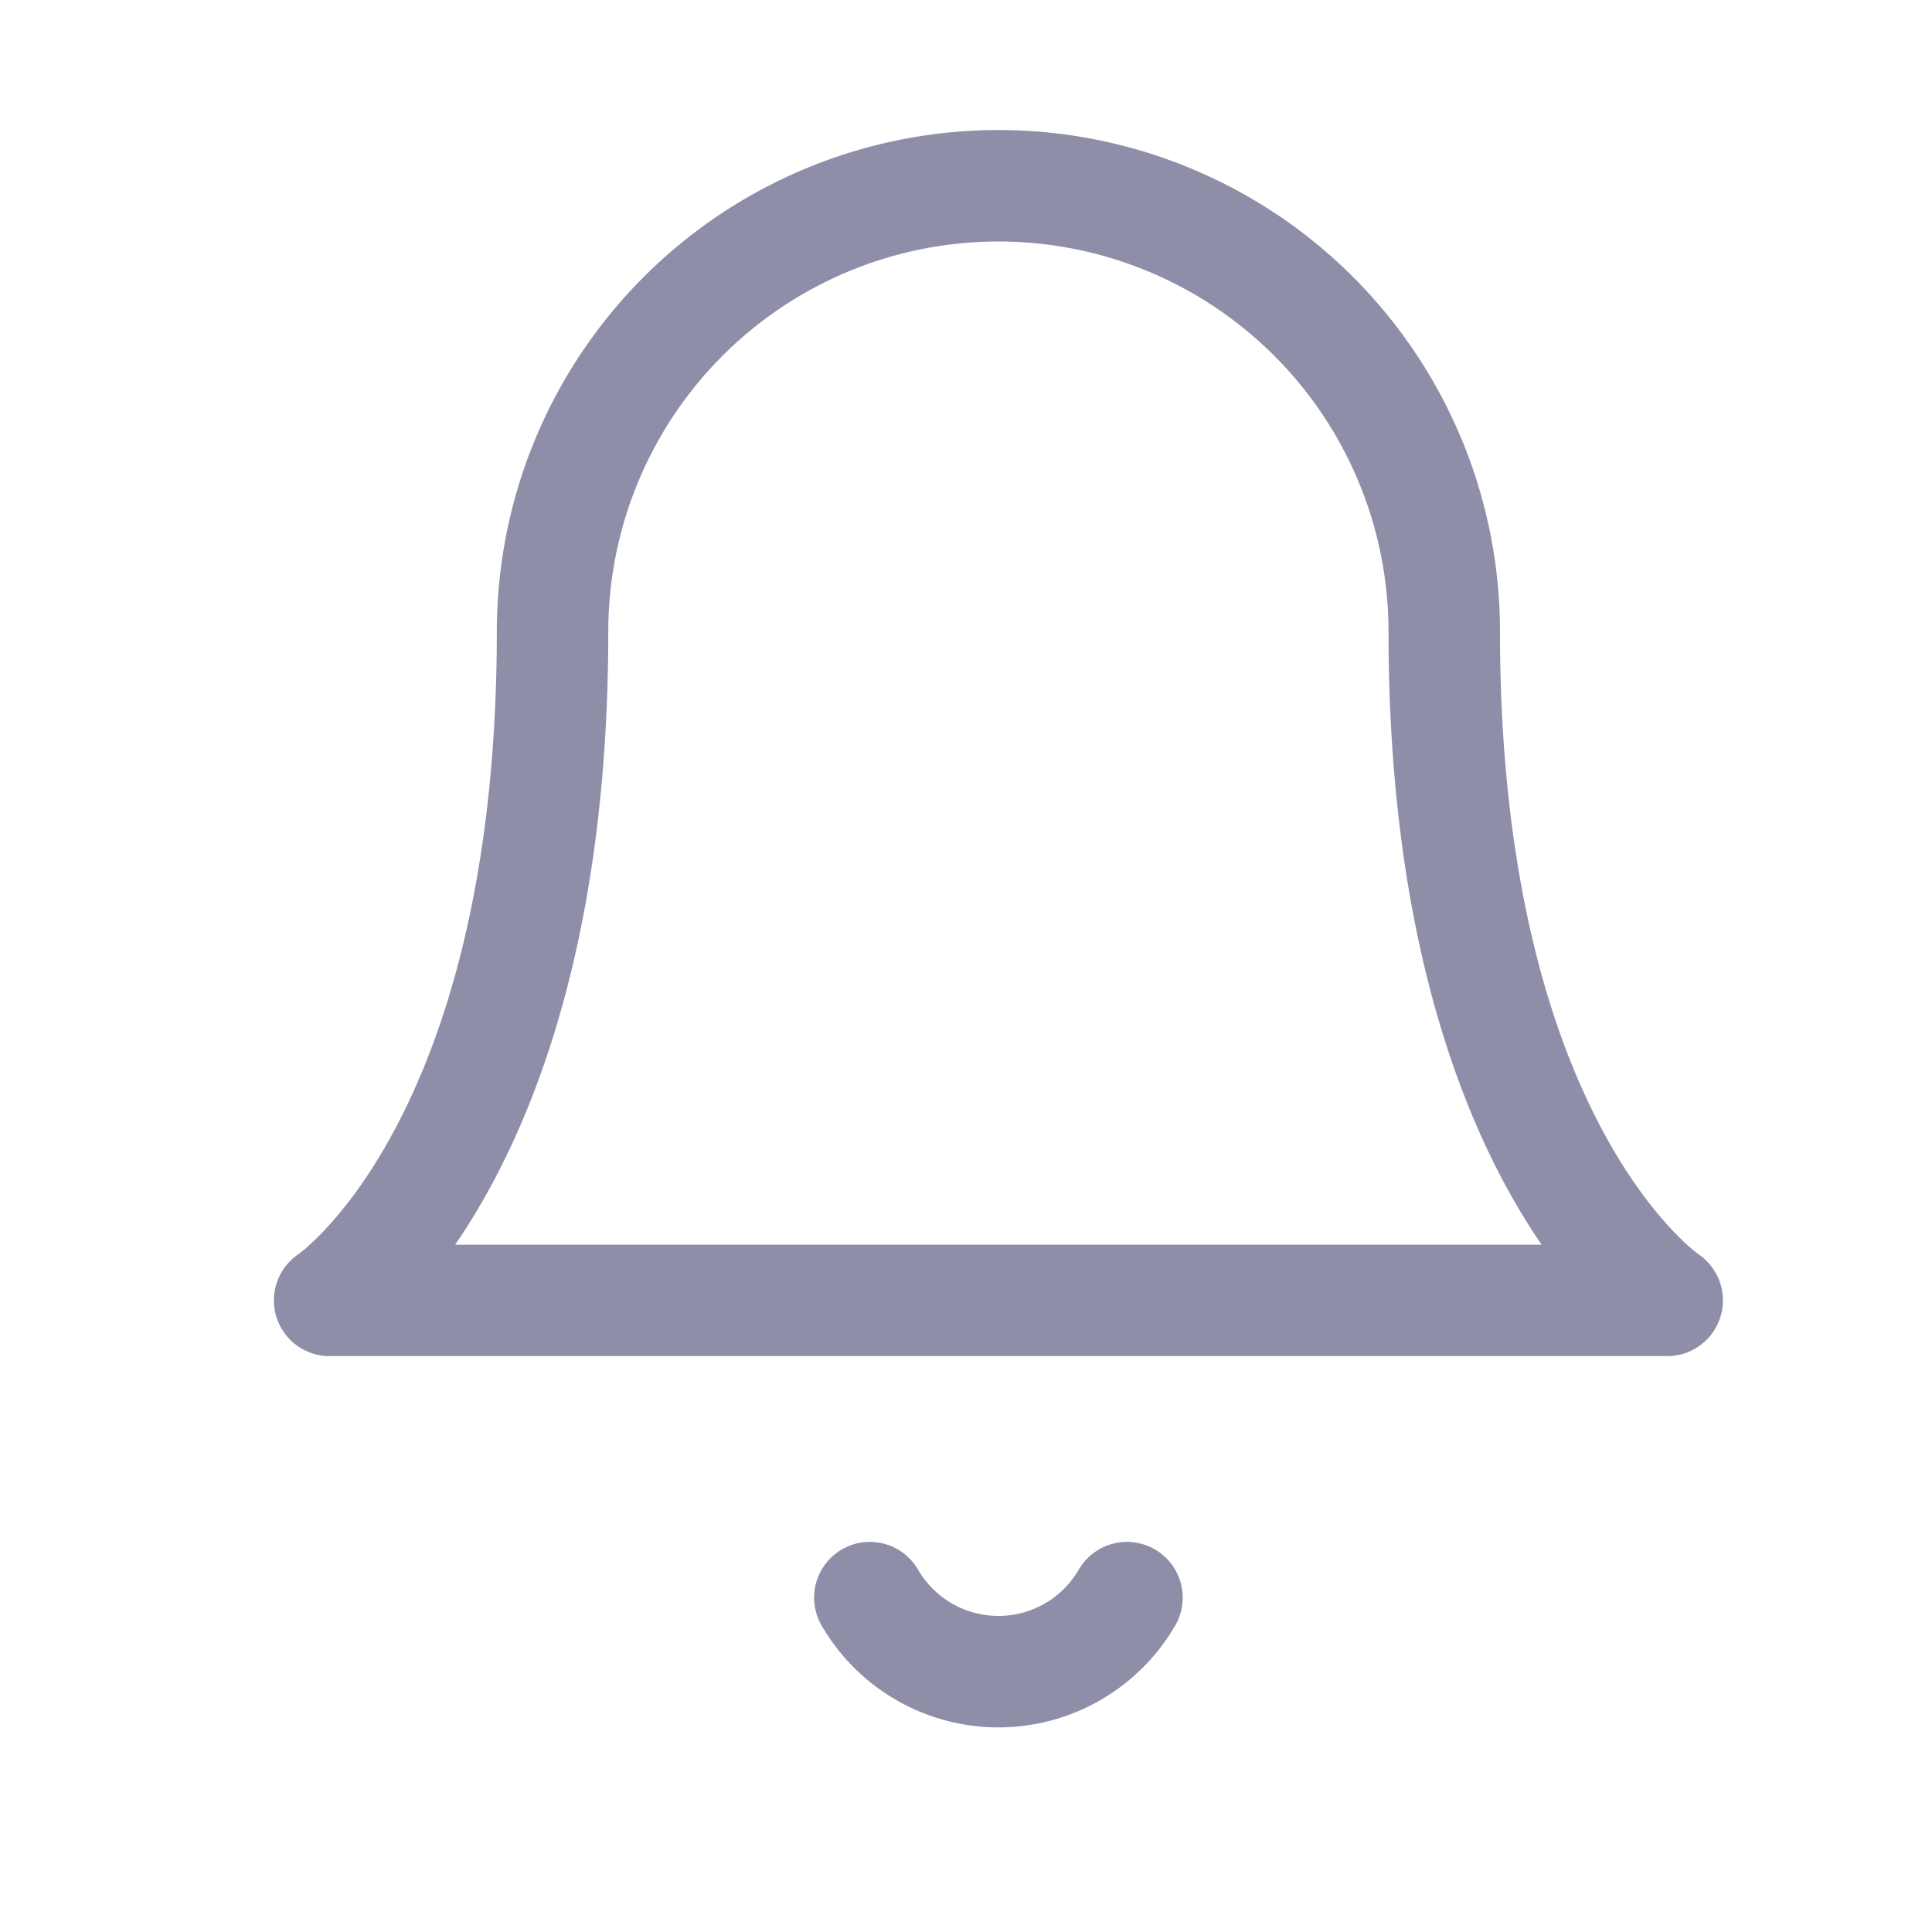 <svg xmlns="http://www.w3.org/2000/svg" width="26" height="26" fill="none" viewBox="0 0 26 26">
  <g clip-path="url(#a)">
    <path stroke="#8E8EA9" stroke-linecap="round" stroke-linejoin="round" stroke-width="1.5" d="M19.436 8.5a6 6 0 1 0-12 0c0 7-3 9-3 9h18s-3-2-3-9Zm-4.27 13a2 2 0 0 1-3.46 0"/>
  </g>
  <defs>
    <clipPath id="a">
      <path fill="#fff" d="M0 0h25v25H0z" transform="translate(.437 .5)"/>
    </clipPath>
  </defs>
</svg>
